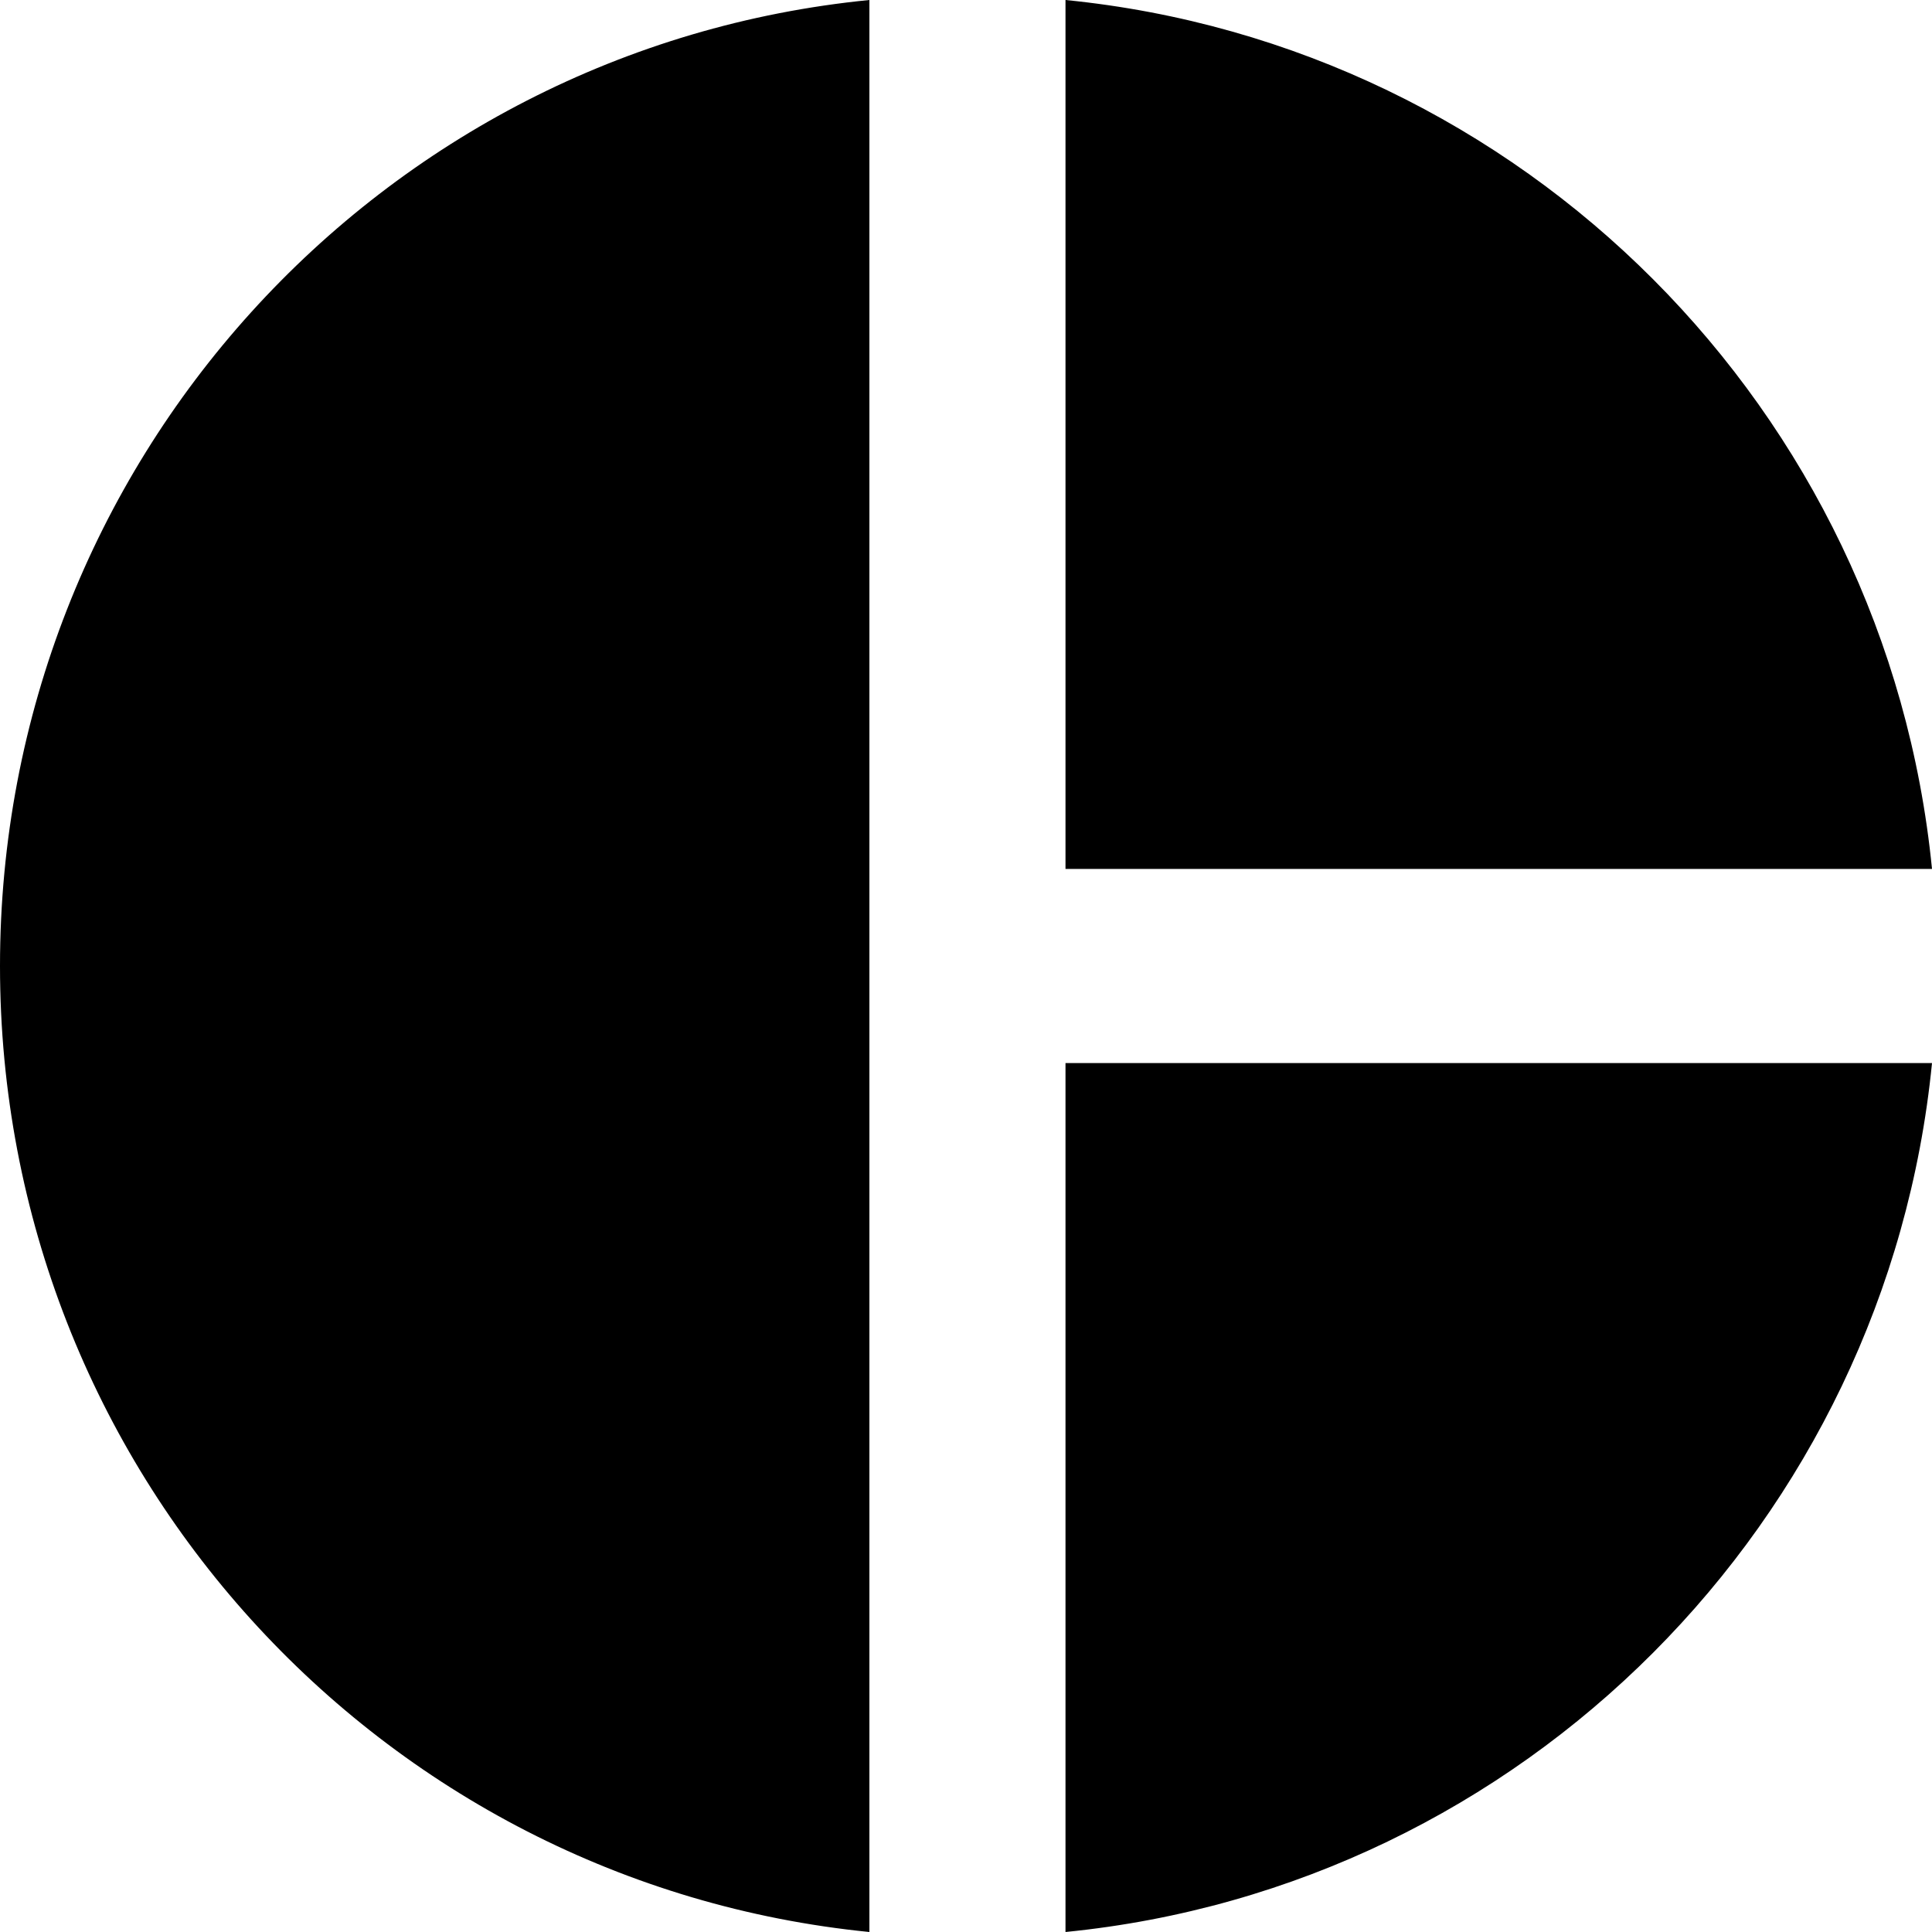 <svg xmlns="http://www.w3.org/2000/svg" viewBox="0 0 40 40"><path d="M18 0v40C7.86 38.99 0 30.42 0 20S7.86 1 18 0zm4.06 0v17.99H40C39.06 8.49 31.53.94 22.06 0zm0 22.01V40c9.47-.94 17-8.49 17.94-17.99H22.06z"/></svg>
